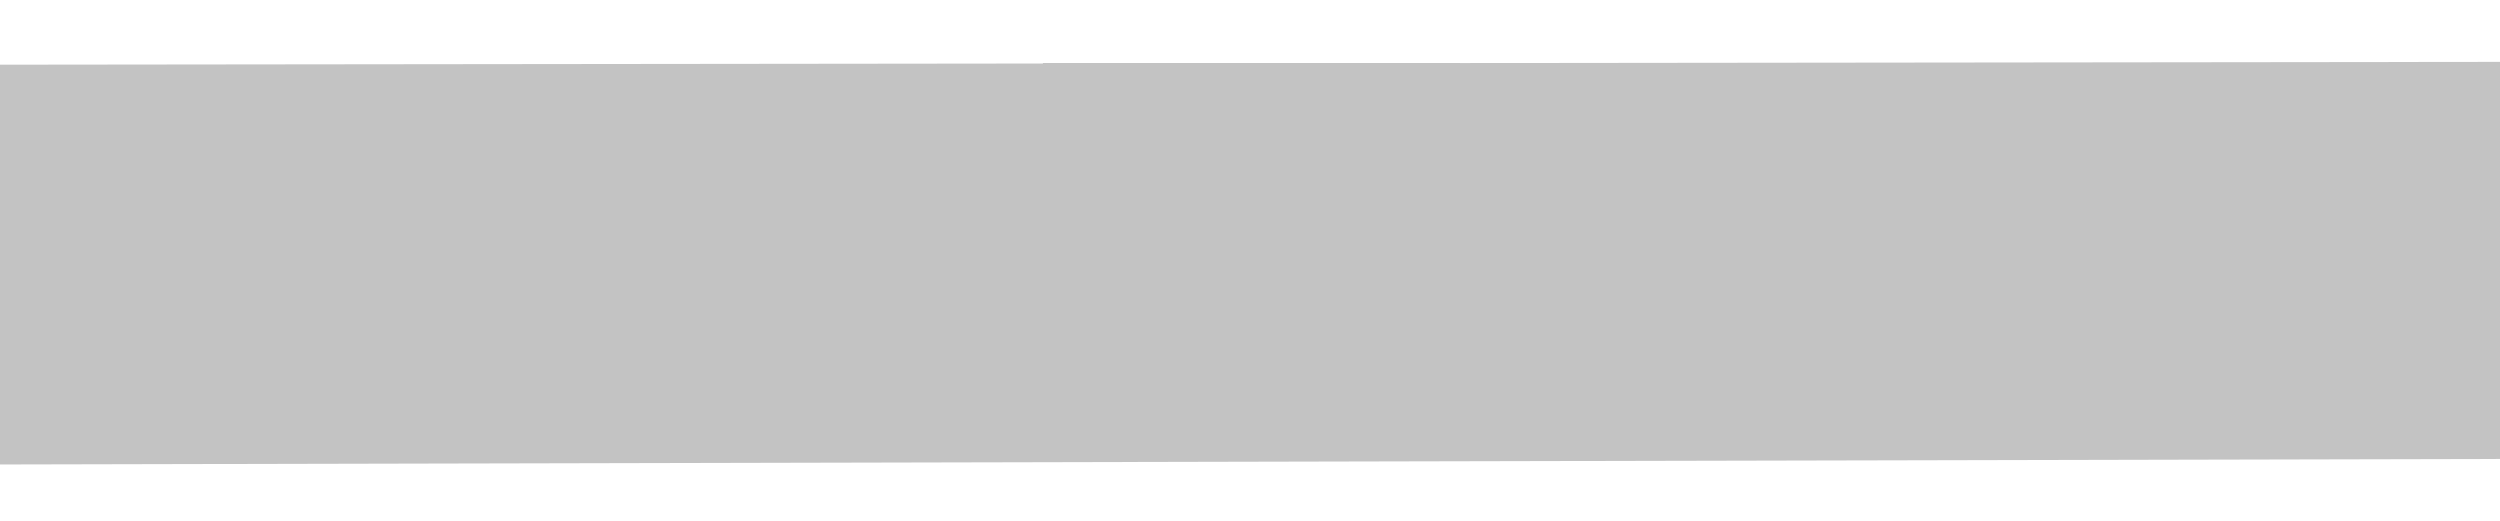 <svg width="24" height="5" viewBox="0 0 24 5" fill="none" xmlns="http://www.w3.org/2000/svg">
<path d="M24 0.594V4.406L0 4.459V0.621L24 0.594ZM14.044 4.428H10.067L10.012 0.605H14.016L14.044 4.428Z" fill="#C3C3C3"/>
</svg>
